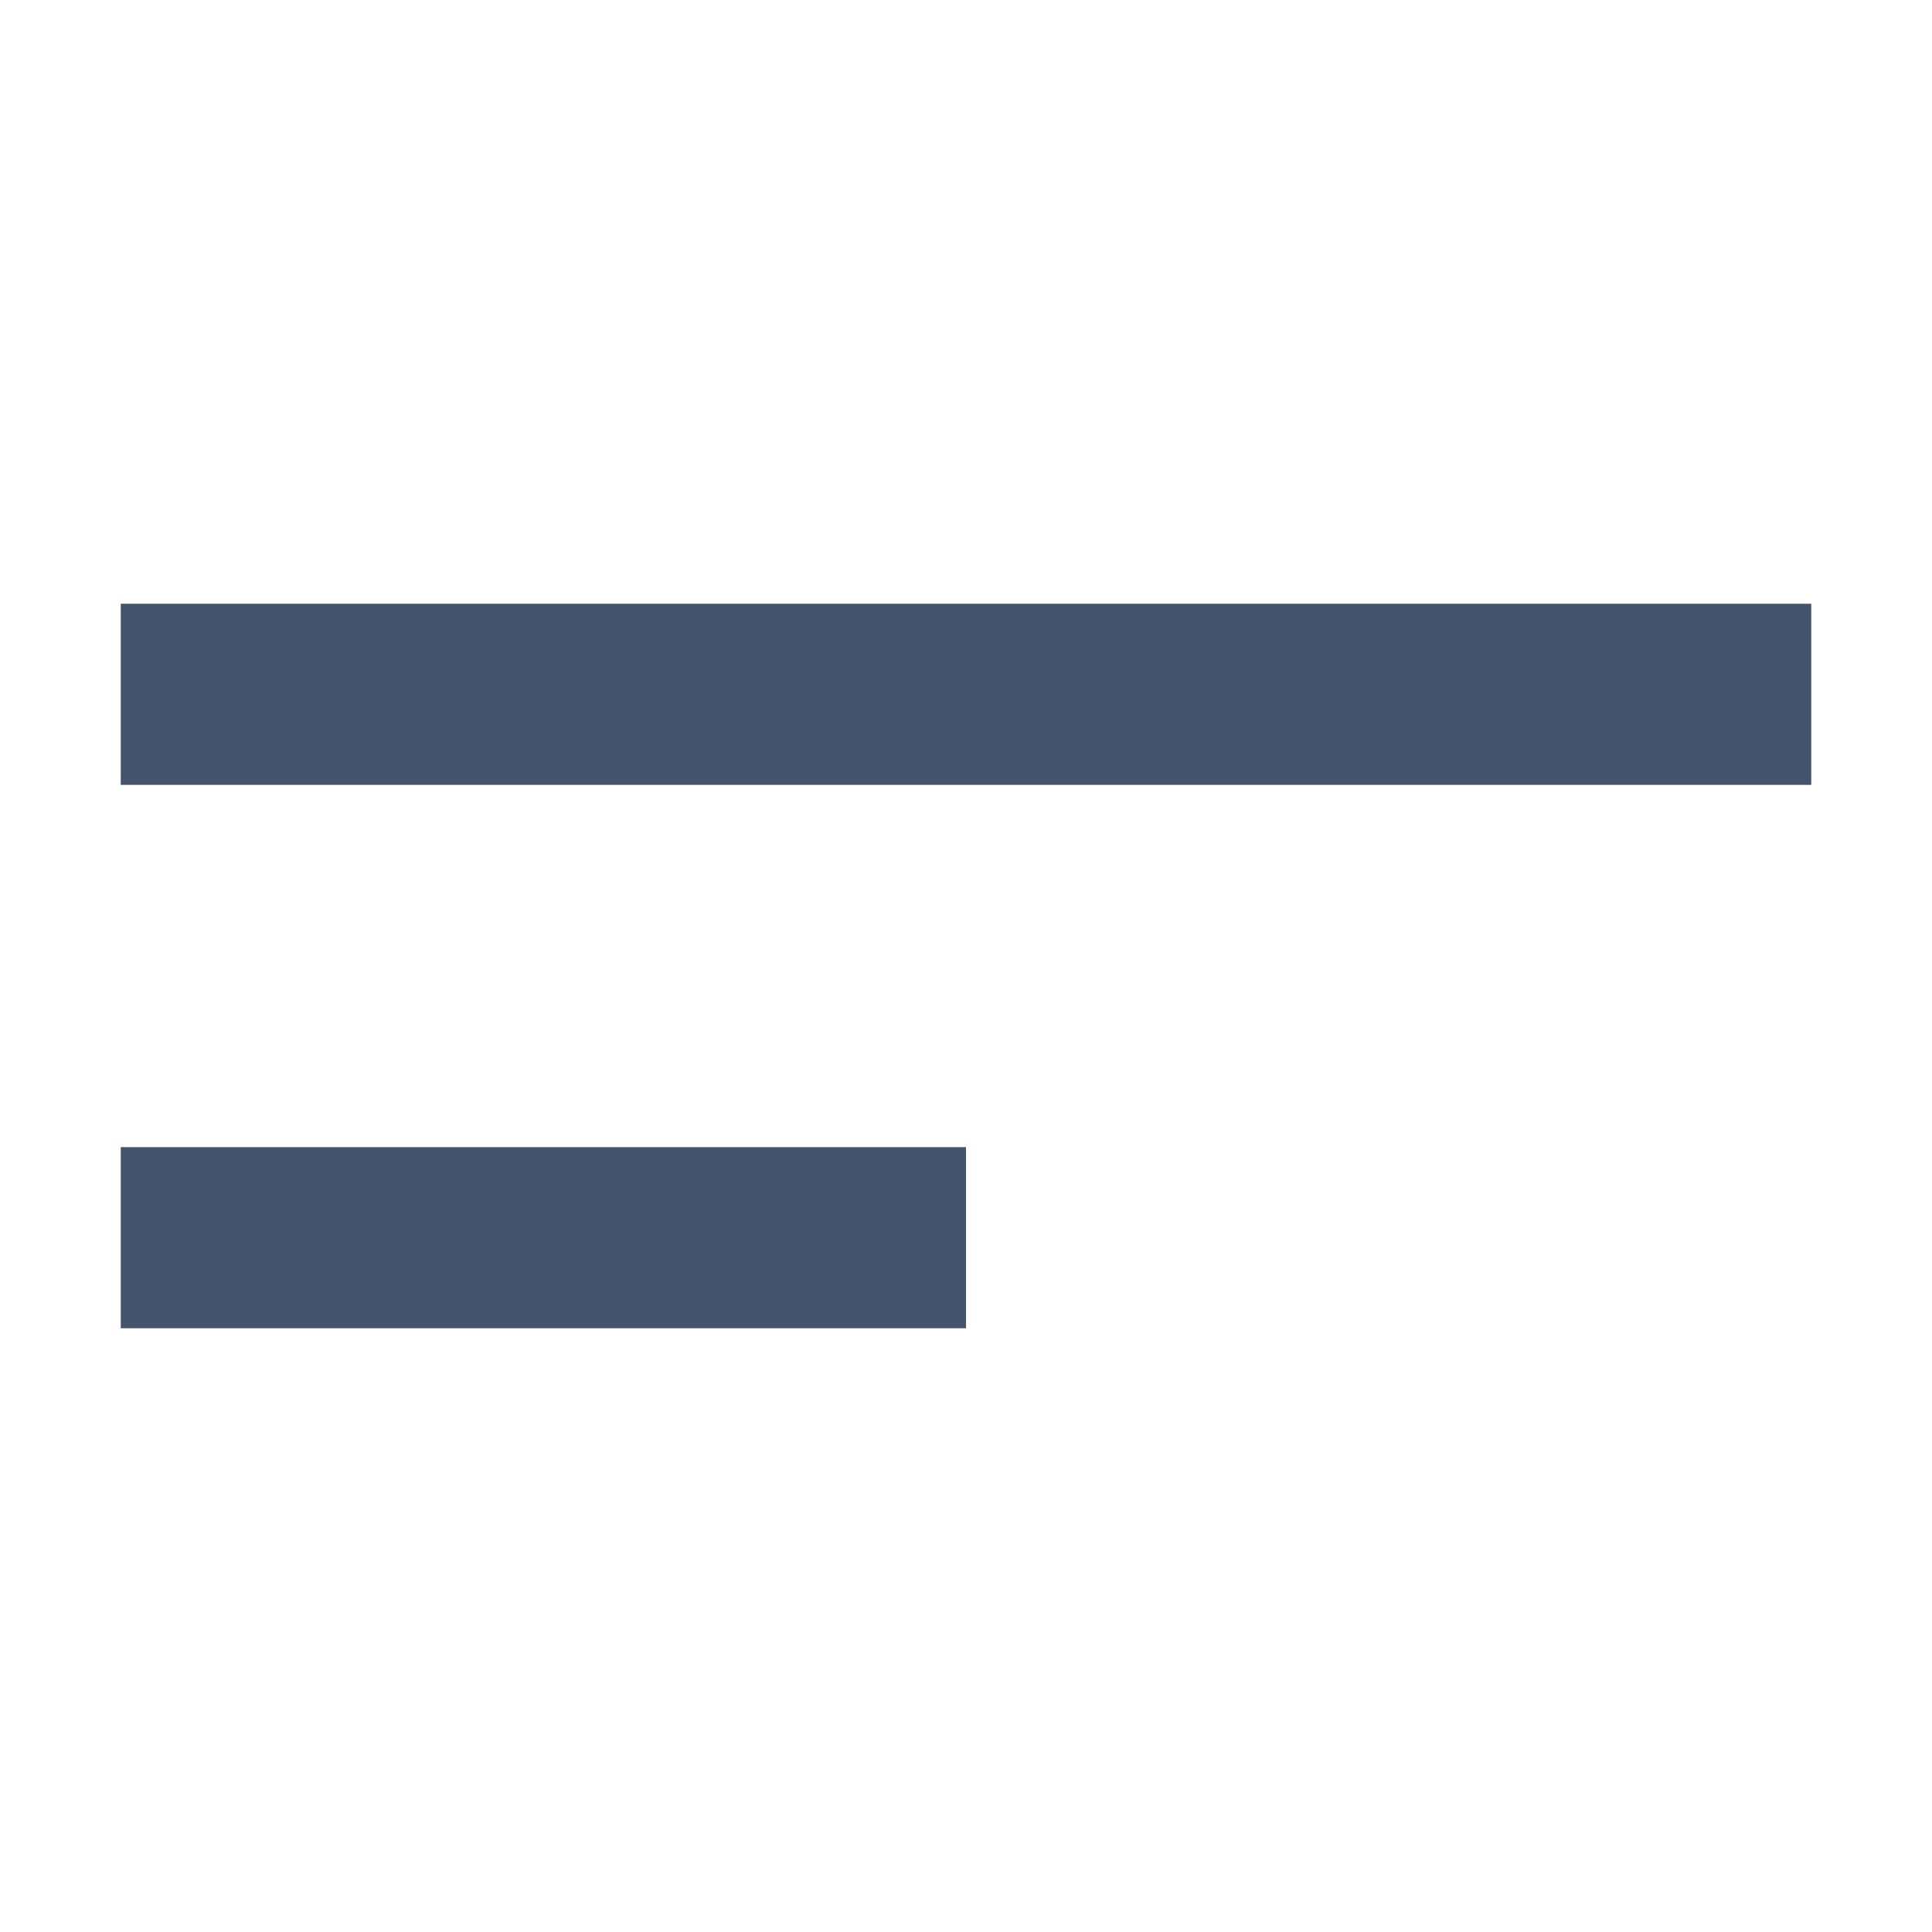 <svg width="16" height="16" viewBox="0 0 16 16" fill="none" xmlns="http://www.w3.org/2000/svg">
<path fill-rule="evenodd" clip-rule="evenodd" d="M15 6.5L1 6.5L1 5L15 5L15 6.5ZM8 11L1 11L1 9.5L8 9.5L8 11Z" fill="#44546F"/>
</svg>

